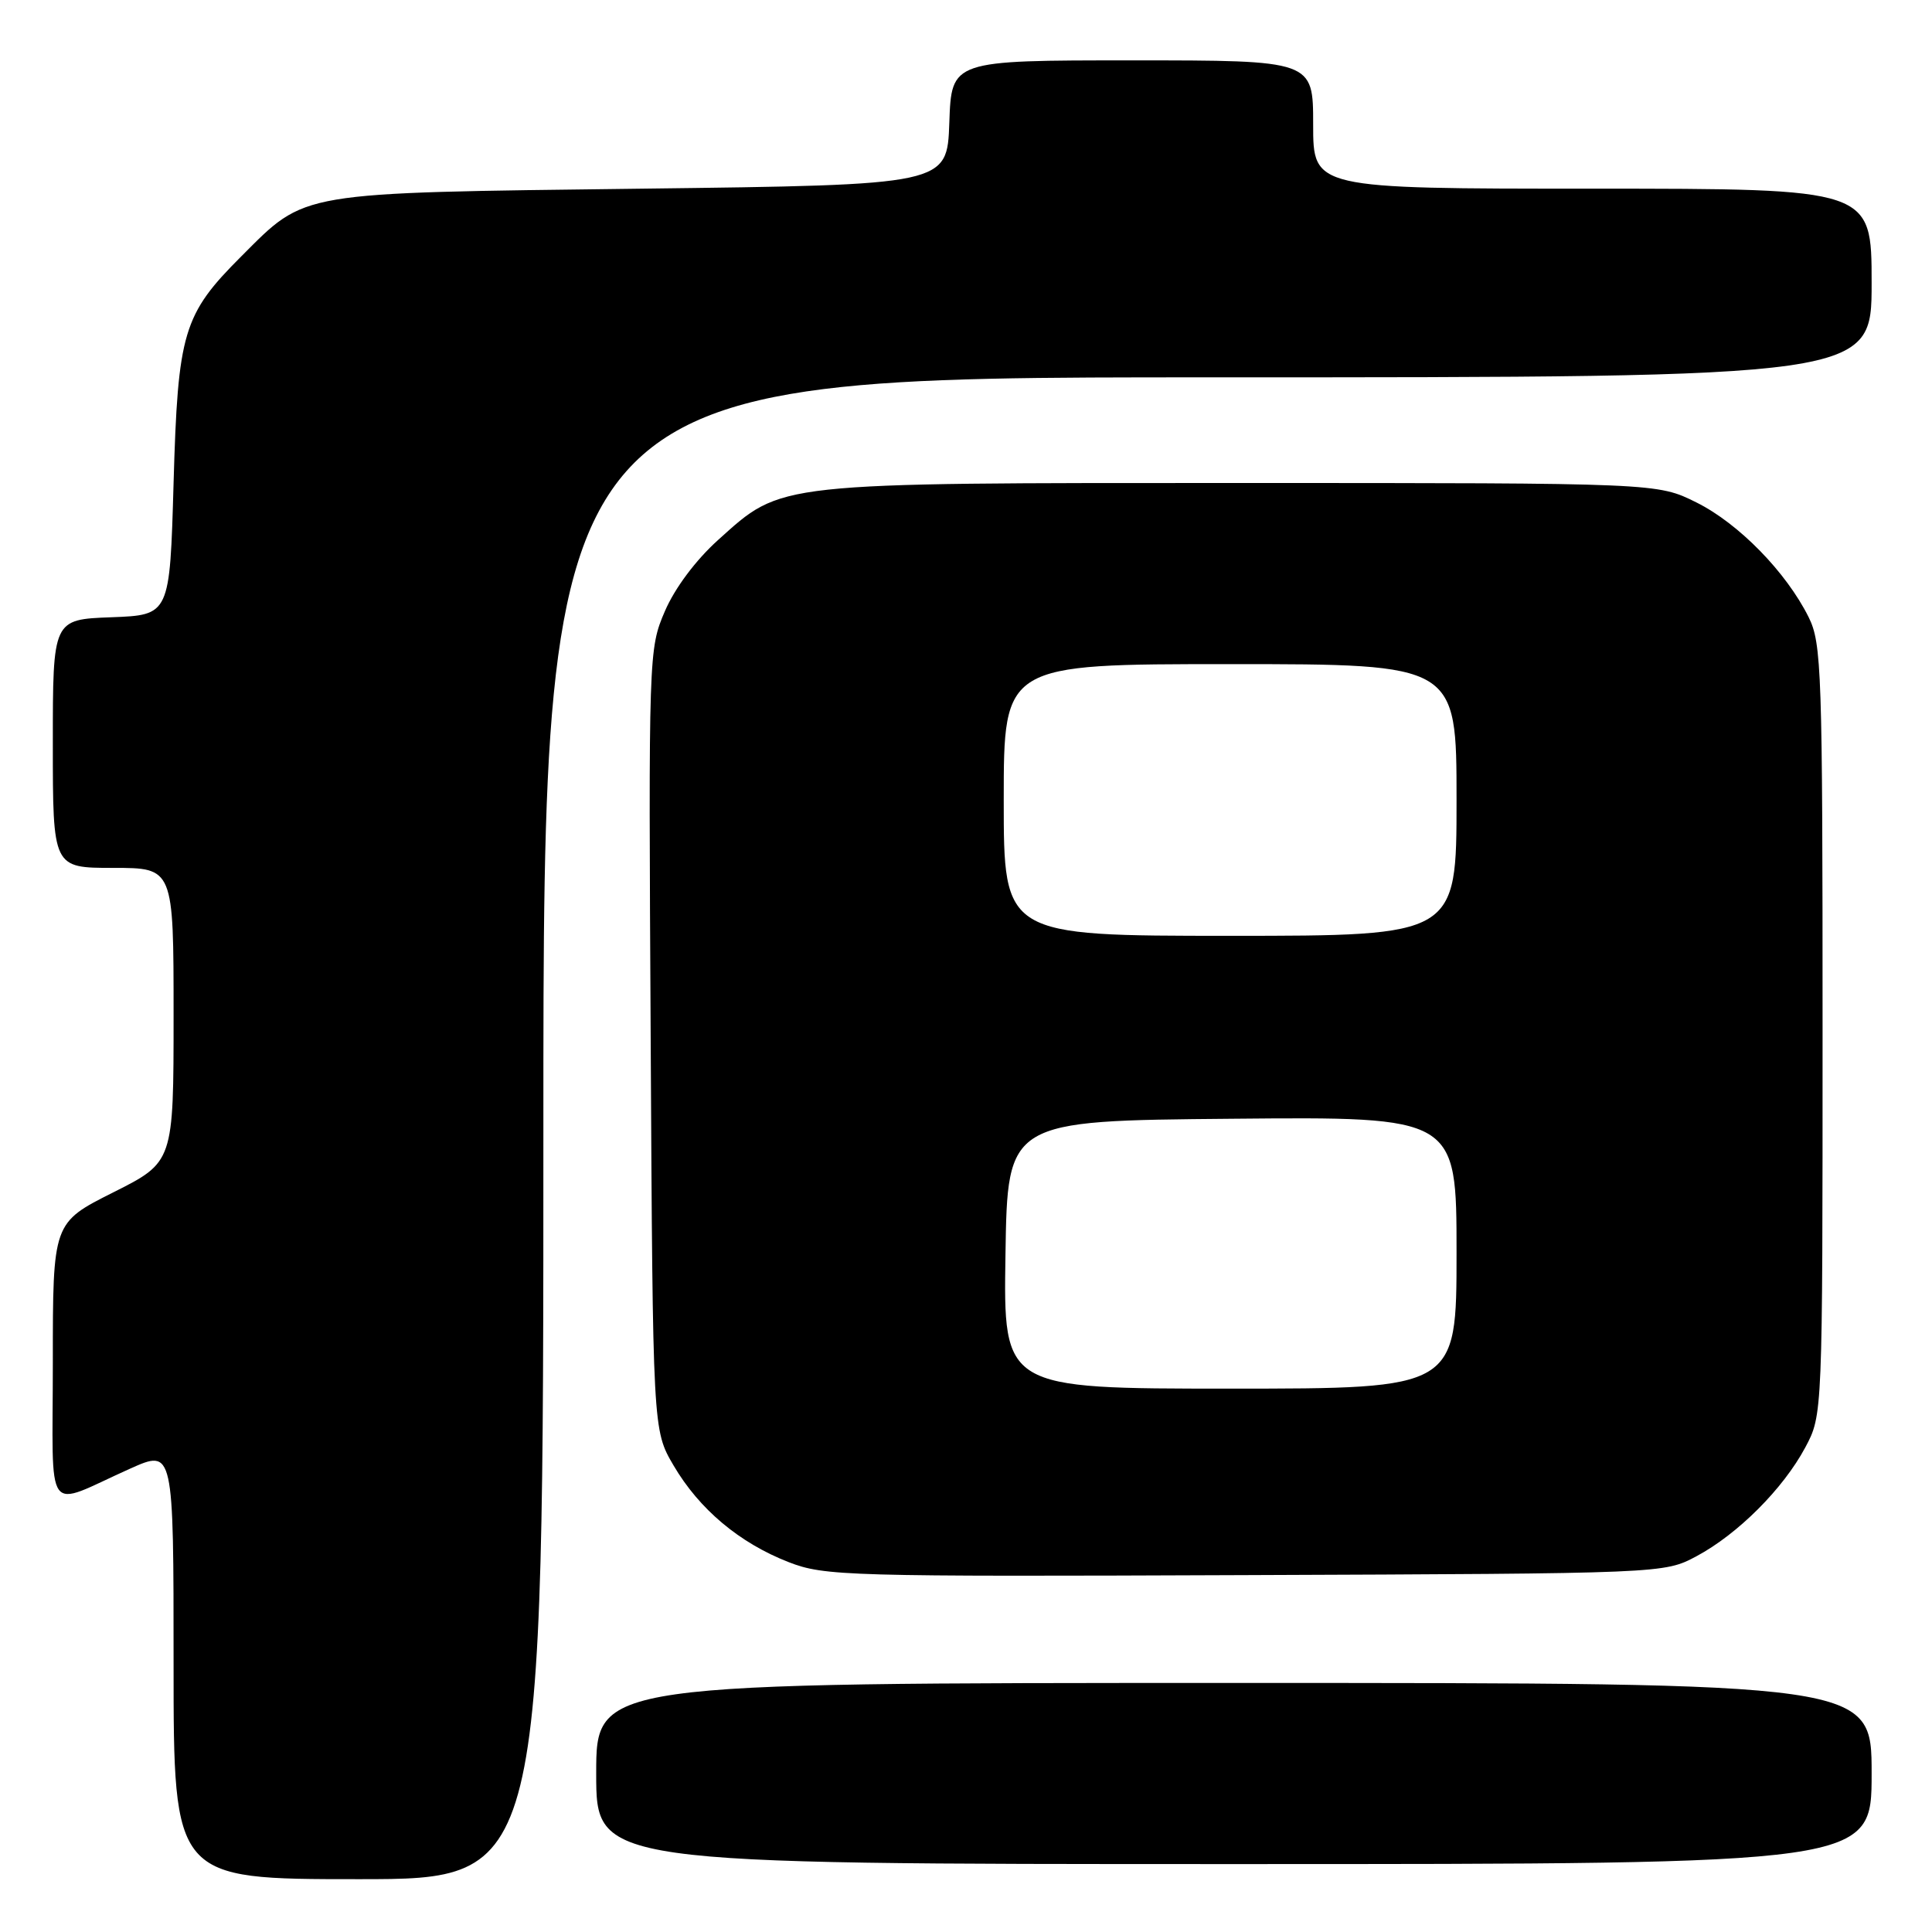 <?xml version="1.0" encoding="UTF-8" standalone="no"?>
<!DOCTYPE svg PUBLIC "-//W3C//DTD SVG 1.1//EN" "http://www.w3.org/Graphics/SVG/1.1/DTD/svg11.dtd" >
<svg xmlns="http://www.w3.org/2000/svg" xmlns:xlink="http://www.w3.org/1999/xlink" version="1.1" viewBox="0 0 256 256">
 <g >
 <path fill="currentColor"
d=" M 72.00 149.50 C 72.00 50.00 72.00 50.00 160.00 50.00 C 248.00 50.00 248.00 50.00 248.00 37.50 C 248.00 25.00 248.00 25.00 211.00 25.00 C 174.00 25.00 174.00 25.00 174.00 16.50 C 174.00 8.00 174.00 8.00 150.04 8.00 C 126.08 8.00 126.08 8.00 125.79 16.25 C 125.50 24.50 125.50 24.50 85.00 25.00 C 39.12 25.57 40.63 25.31 31.97 33.97 C 24.26 41.68 23.57 44.00 23.00 64.00 C 22.50 81.50 22.50 81.50 14.75 81.79 C 7.00 82.08 7.00 82.08 7.00 98.54 C 7.00 115.00 7.00 115.00 15.00 115.00 C 23.00 115.00 23.00 115.00 23.00 134.49 C 23.00 153.98 23.00 153.98 15.00 158.00 C 7.00 162.02 7.00 162.02 7.00 180.49 C 7.00 201.56 5.70 199.77 17.25 194.60 C 23.00 192.03 23.00 192.03 23.00 220.51 C 23.00 249.00 23.00 249.00 47.50 249.00 C 72.00 249.00 72.00 249.00 72.00 149.50 Z  M 248.00 235.00 C 248.00 223.00 248.00 223.00 163.50 223.00 C 79.00 223.00 79.00 223.00 79.00 235.00 C 79.00 247.00 79.00 247.00 163.50 247.00 C 248.00 247.00 248.00 247.00 248.00 235.00 Z  M 224.79 206.21 C 230.27 203.28 236.28 197.27 239.21 191.79 C 241.50 187.50 241.50 187.50 241.50 136.50 C 241.50 88.86 241.38 85.25 239.65 81.77 C 236.68 75.81 230.39 69.37 224.79 66.58 C 219.61 64.00 219.61 64.00 164.48 64.00 C 102.24 64.00 103.73 63.84 95.14 71.56 C 92.20 74.21 89.41 77.93 88.10 80.99 C 85.95 85.98 85.93 86.58 86.22 137.76 C 86.50 189.50 86.50 189.50 89.25 194.18 C 92.66 199.99 97.98 204.45 104.50 206.99 C 109.26 208.84 112.14 208.92 165.00 208.71 C 220.50 208.50 220.50 208.50 224.79 206.21 Z  M 133.23 166.25 C 133.50 148.50 133.50 148.50 163.25 148.24 C 193.00 147.97 193.00 147.97 193.00 165.99 C 193.00 184.00 193.00 184.00 162.98 184.00 C 132.95 184.00 132.95 184.00 133.23 166.25 Z  M 133.00 106.00 C 133.00 88.00 133.00 88.00 163.00 88.00 C 193.00 88.00 193.00 88.00 193.00 106.00 C 193.00 124.00 193.00 124.00 163.00 124.00 C 133.00 124.00 133.00 124.00 133.00 106.00 Z "/>
</g>
</svg>